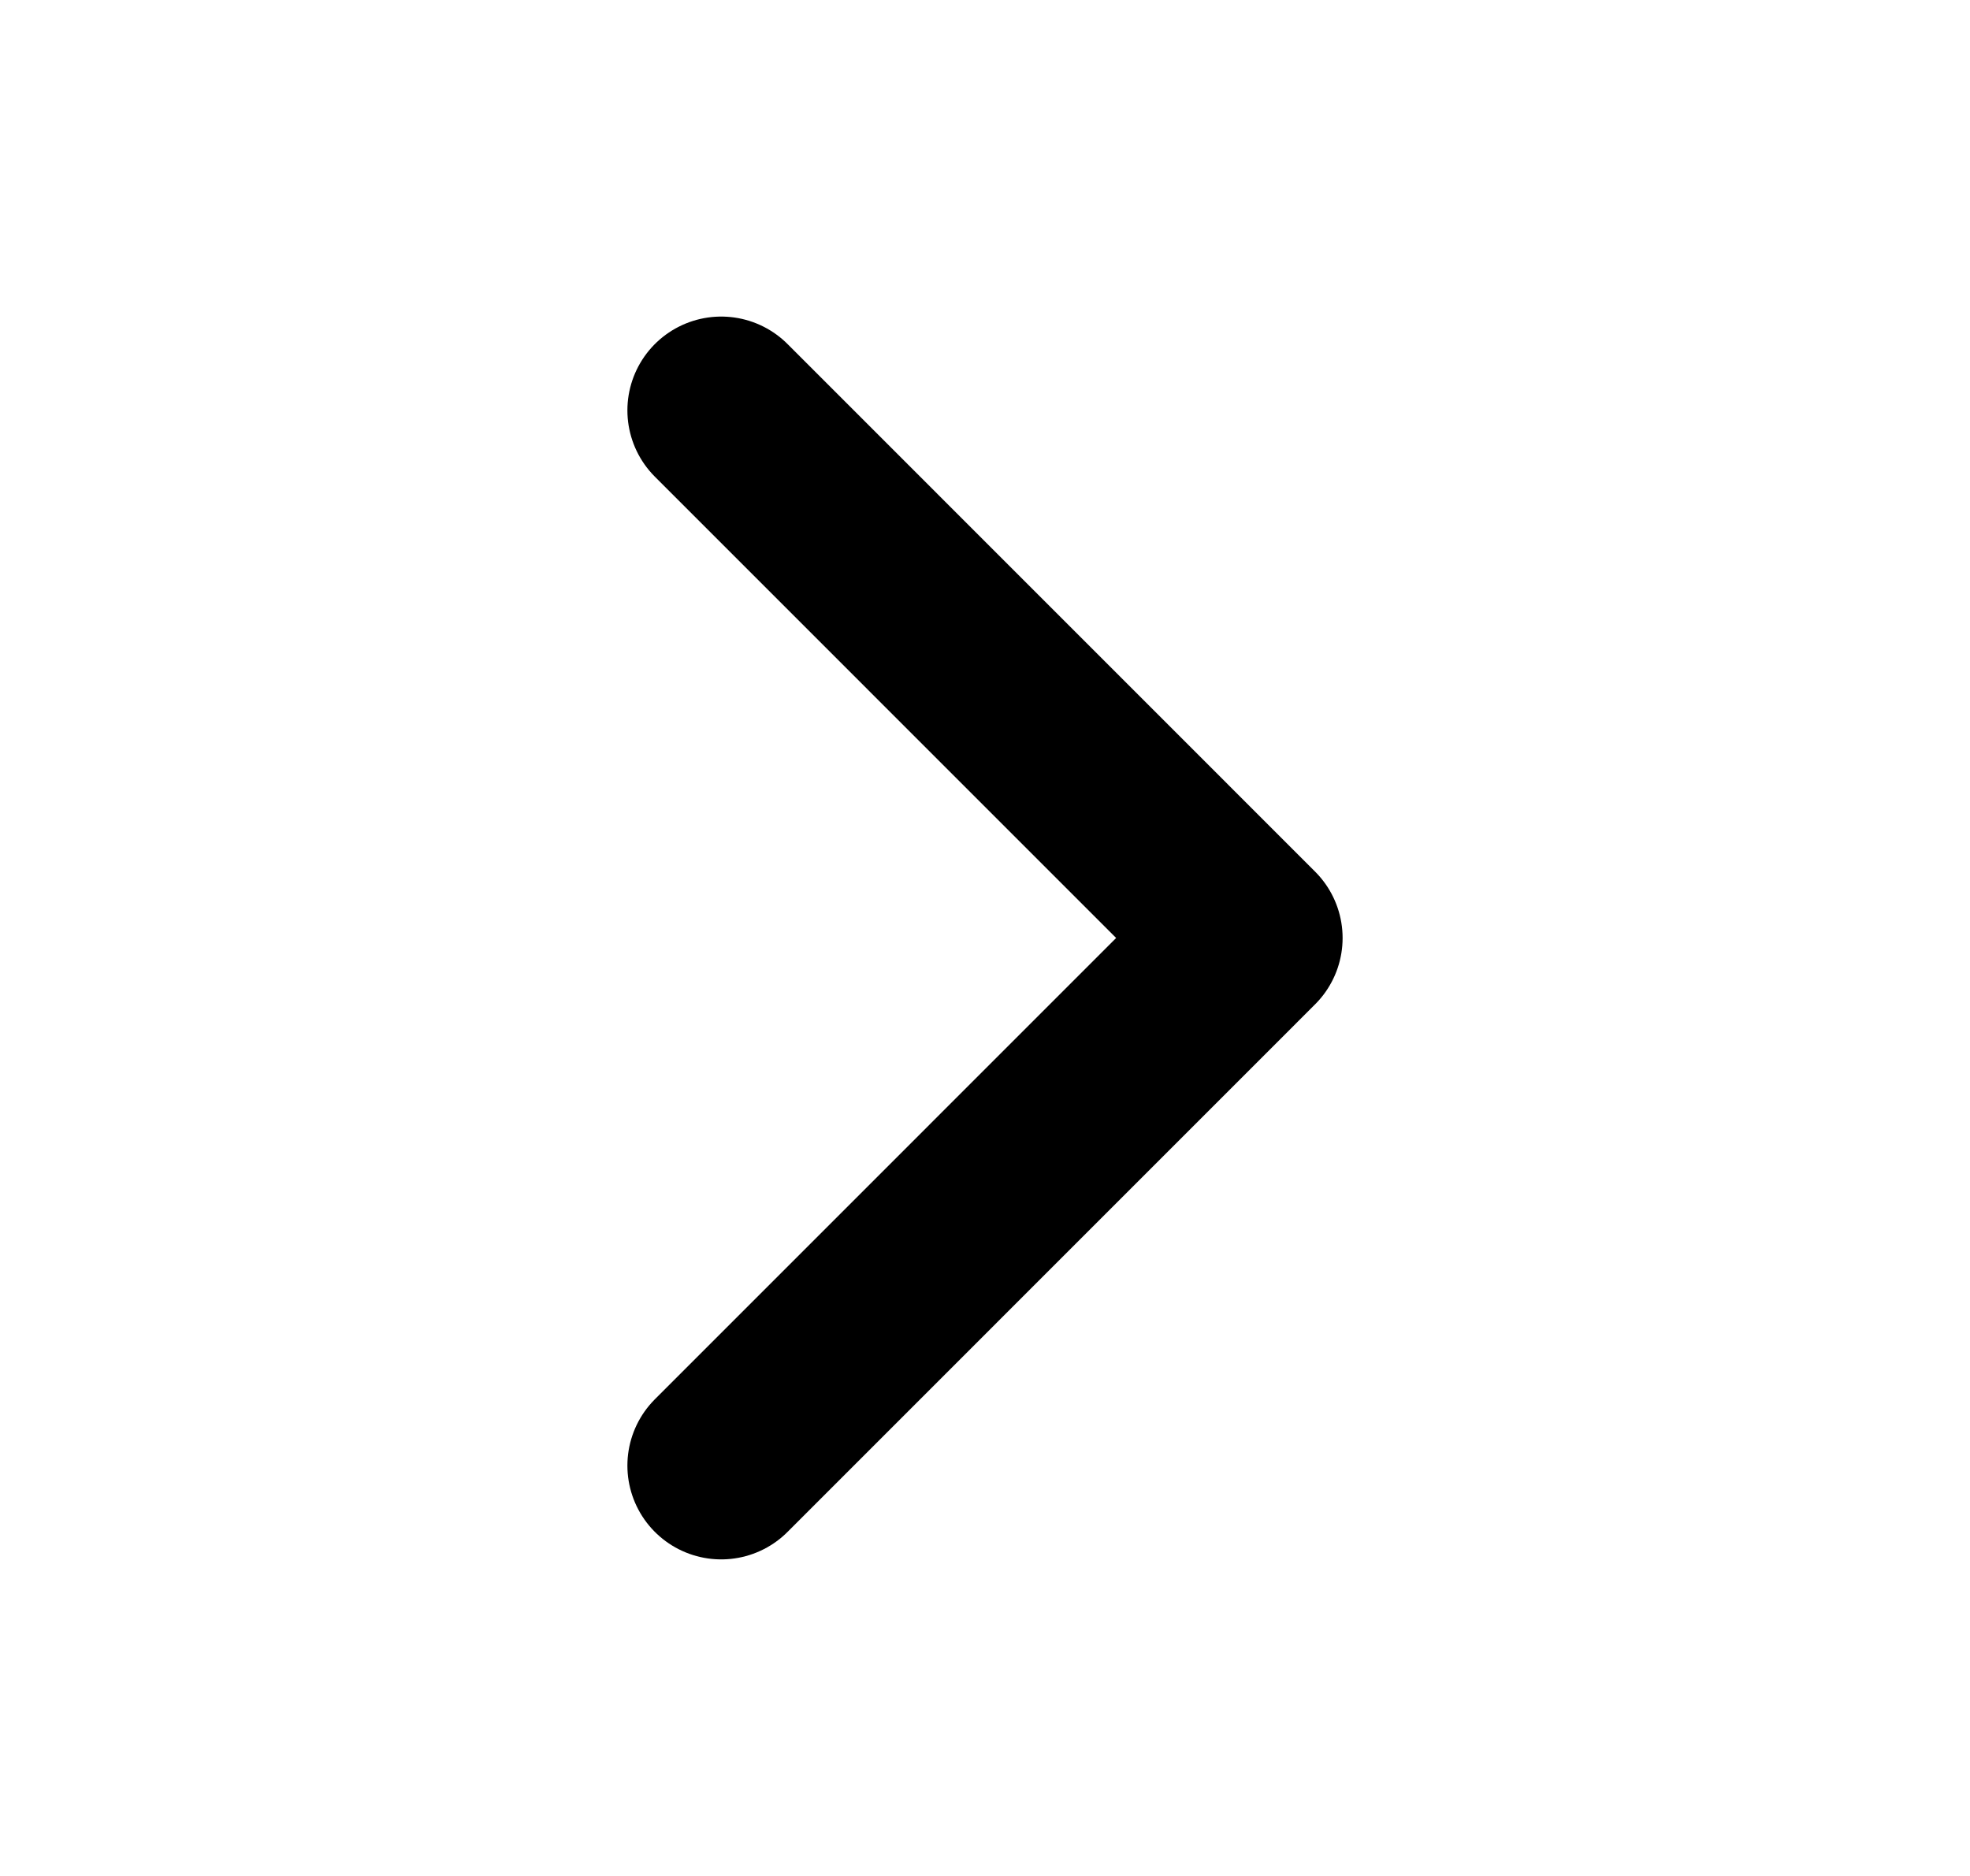 <svg viewBox="0 0 21 20" fill="none" xmlns="http://www.w3.org/2000/svg">
<path d="M7.688 15.625L13.312 10L7.688 4.375" stroke="currentColor" stroke-width="2" stroke-linecap="round" stroke-linejoin="round"/>
</svg>
